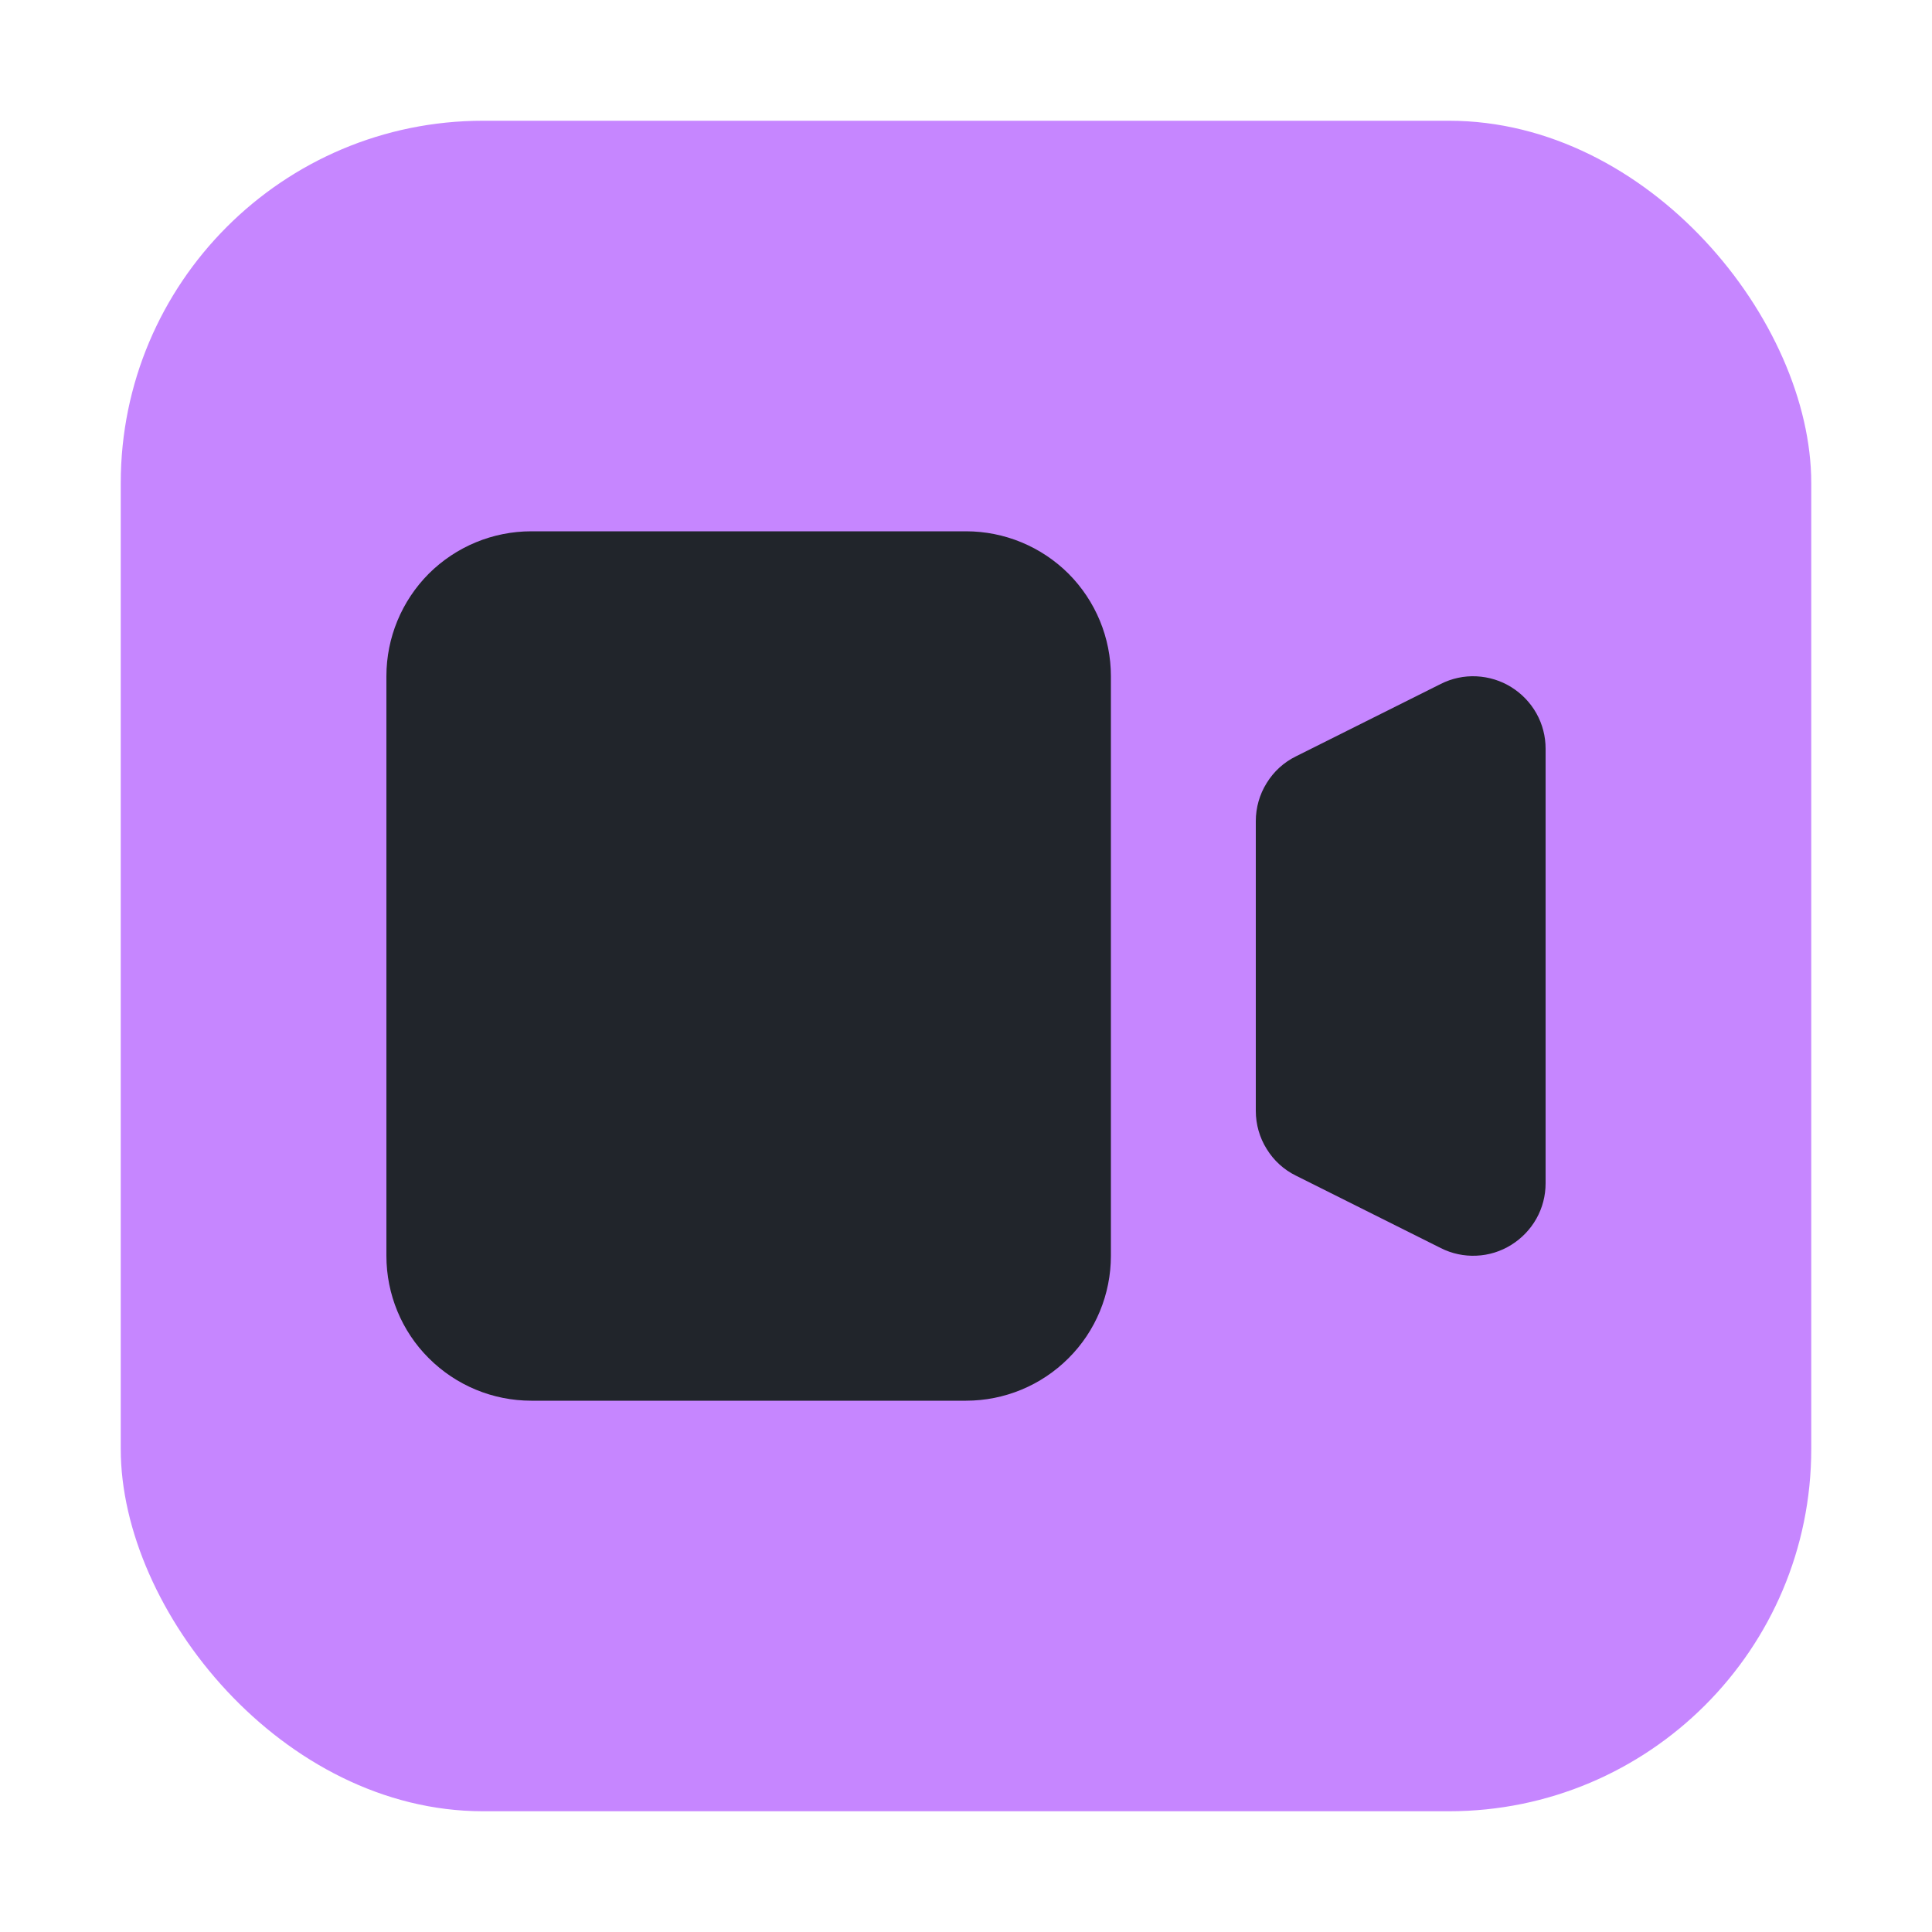 <svg width="16" height="16" viewBox="0 0 16 16" fill="none" xmlns="http://www.w3.org/2000/svg">
<rect x="1" y="1" width="14" height="14" rx="3" fill="#C686FF"/>
<path d="M3.2 5.6C3.2 5.282 3.326 4.977 3.551 4.751C3.777 4.526 4.082 4.4 4.4 4.4H8C8.318 4.4 8.623 4.526 8.849 4.751C9.074 4.977 9.2 5.282 9.2 5.6V10.4C9.2 10.718 9.074 11.024 8.849 11.248C8.623 11.474 8.318 11.6 8 11.6H4.4C4.082 11.6 3.777 11.474 3.551 11.248C3.326 11.024 3.2 10.718 3.2 10.4V5.6ZM10.732 6.264C10.632 6.313 10.548 6.39 10.49 6.485C10.431 6.579 10.4 6.689 10.4 6.8V9.2C10.4 9.311 10.431 9.421 10.49 9.515C10.548 9.61 10.632 9.687 10.732 9.736L11.932 10.336C12.023 10.382 12.125 10.404 12.227 10.399C12.329 10.395 12.428 10.364 12.515 10.31C12.602 10.256 12.674 10.181 12.724 10.092C12.774 10.003 12.8 9.902 12.8 9.8V6.2C12.8 6.098 12.774 5.997 12.724 5.908C12.674 5.819 12.602 5.744 12.515 5.69C12.428 5.636 12.329 5.606 12.227 5.601C12.125 5.596 12.023 5.618 11.932 5.664L10.732 6.264Z" fill="#21252B"/>
</svg>
